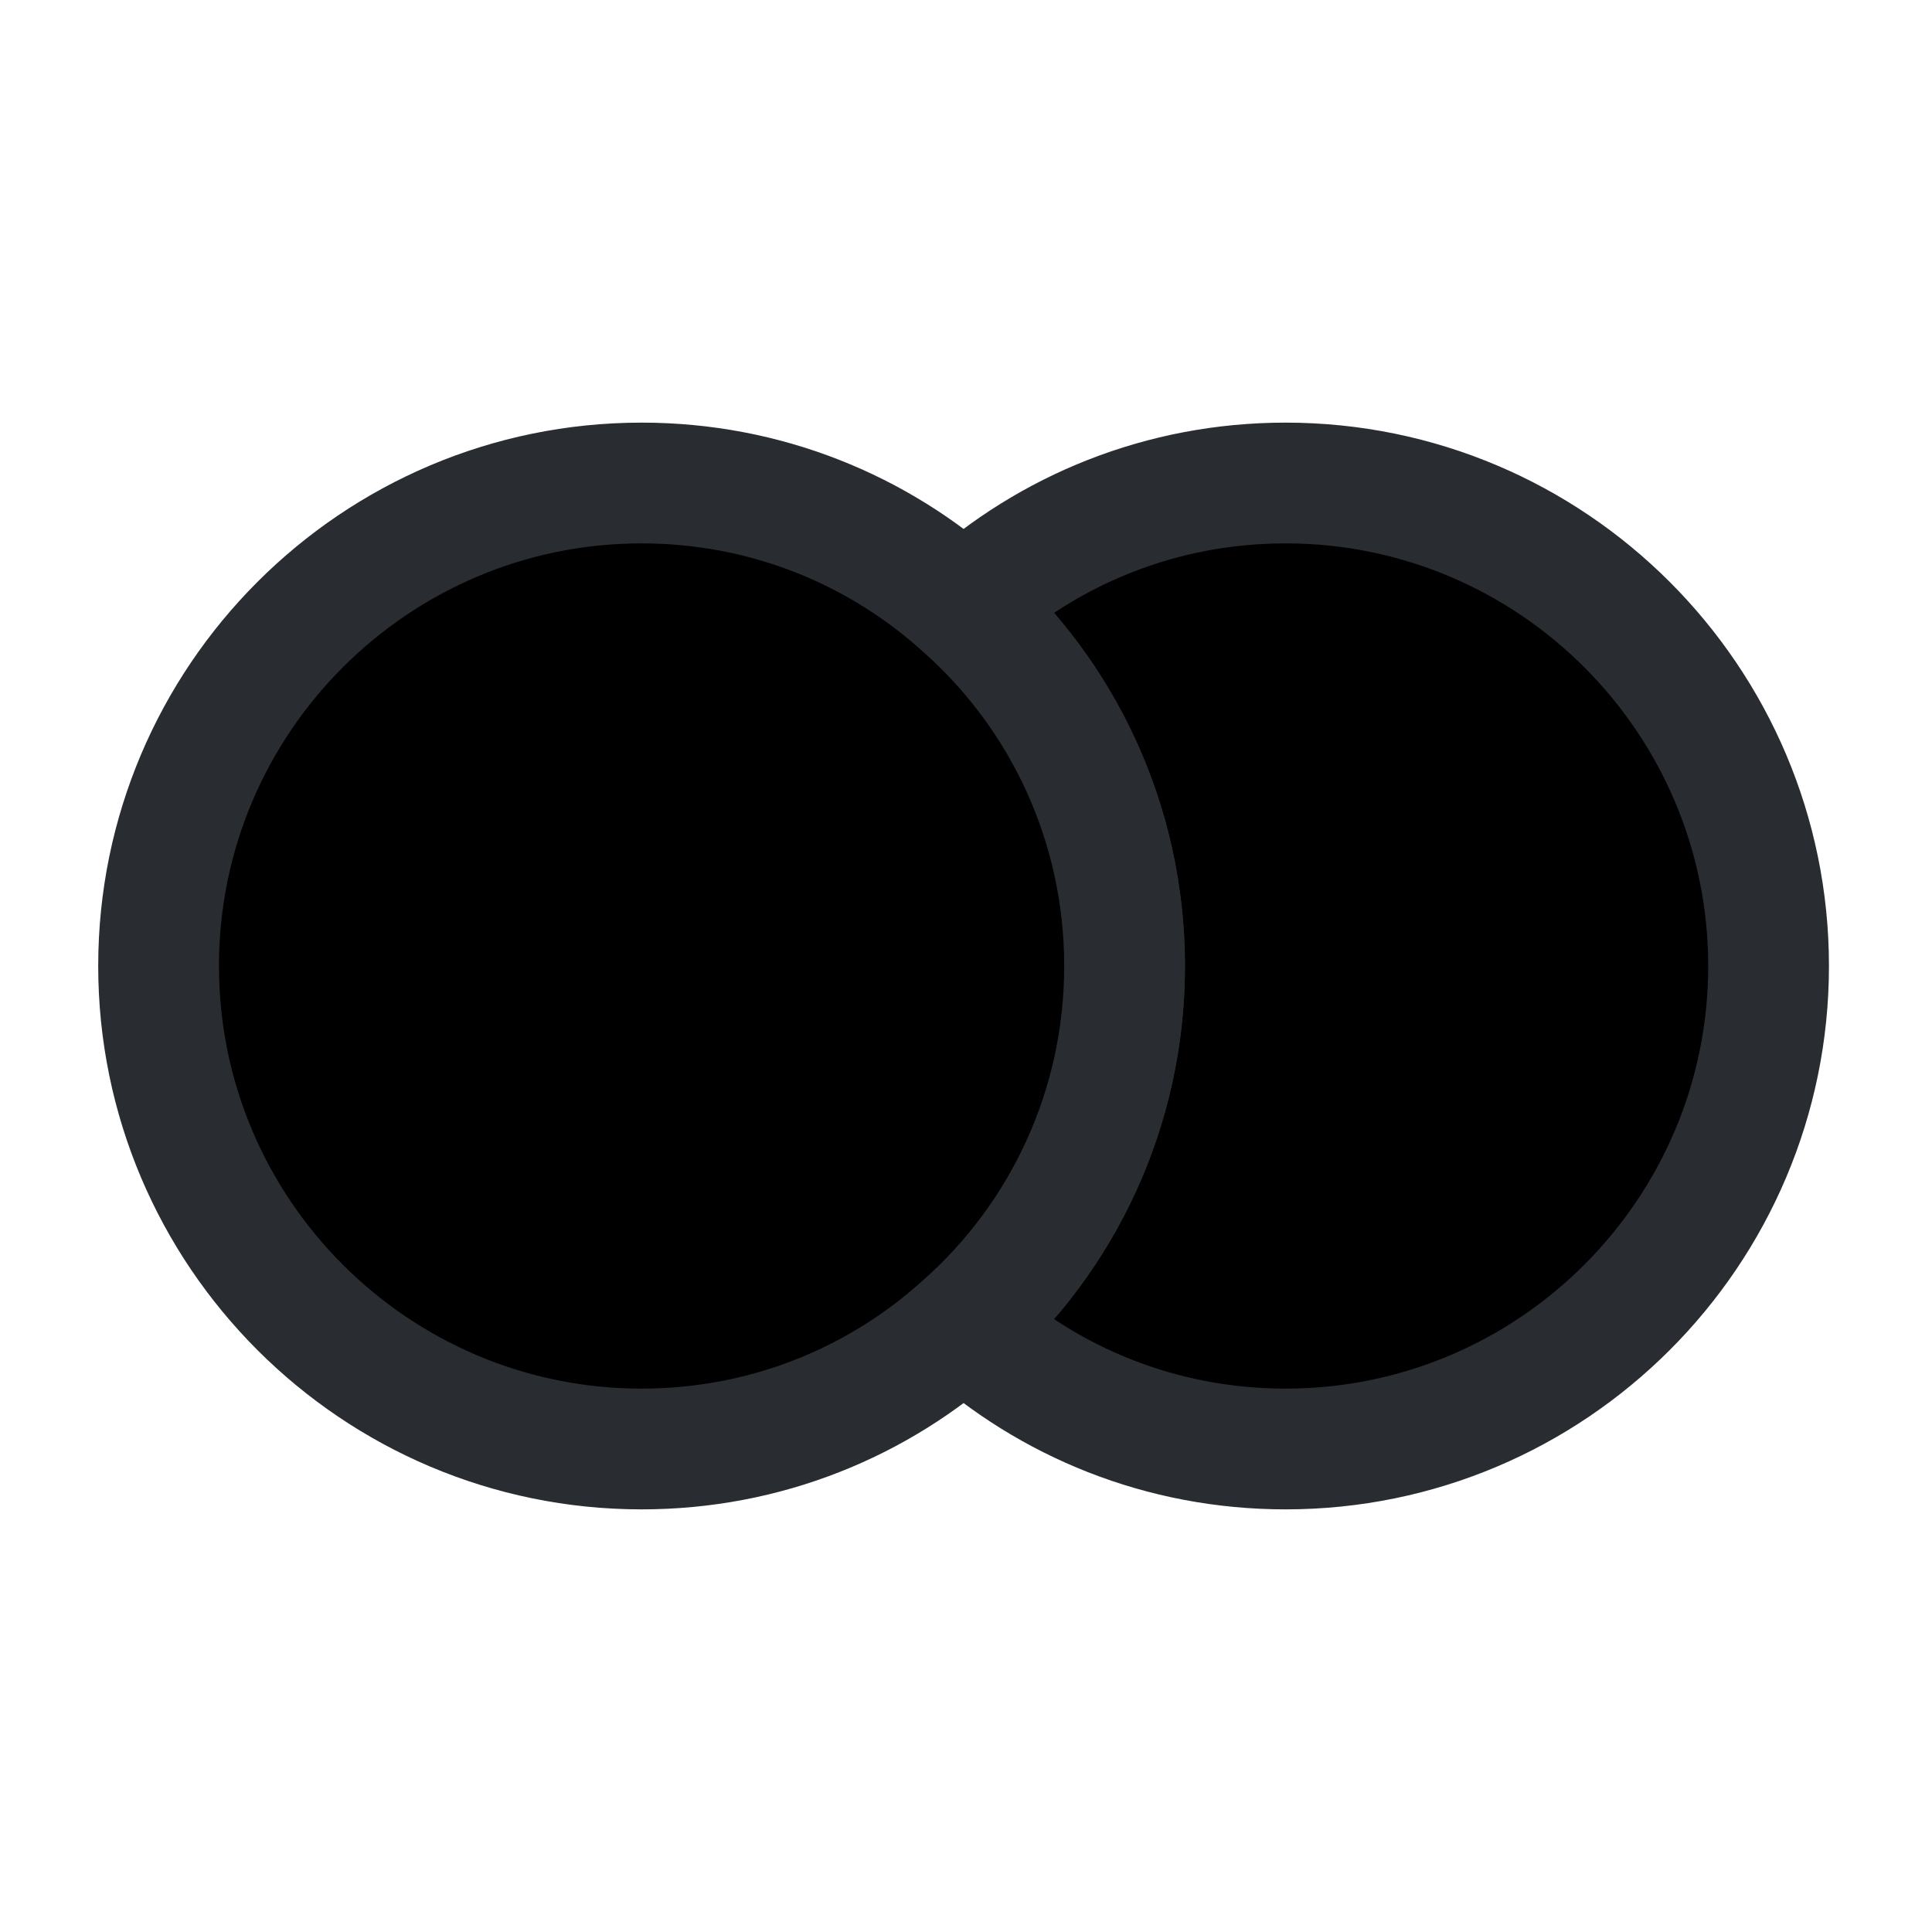 <svg width="24" height="24" viewBox="0 0 24 24"  xmlns="http://www.w3.org/2000/svg">
<path d="M21.97 12C21.97 15.31 19.28 18 15.97 18C14.43 18 13.03 17.42 11.97 16.46C13.2 15.37 13.97 13.77 13.97 12C13.97 10.23 13.2 8.63 11.97 7.54C13.03 6.58 14.43 6 15.97 6C19.28 6 21.97 8.69 21.97 12Z" stroke="#292D32" stroke-width="1.5" stroke-linecap="round" stroke-linejoin="round"/>
<path d="M13.97 12C13.97 13.77 13.2 15.37 11.97 16.46C10.91 17.42 9.51 18 7.97 18C4.66 18 1.97 15.31 1.97 12C1.97 8.69 4.66 6 7.97 6C9.51 6 10.91 6.58 11.97 7.54C13.2 8.63 13.97 10.23 13.97 12Z" stroke="#292D32" stroke-width="1.5" stroke-linecap="round" stroke-linejoin="round"/>
</svg>
